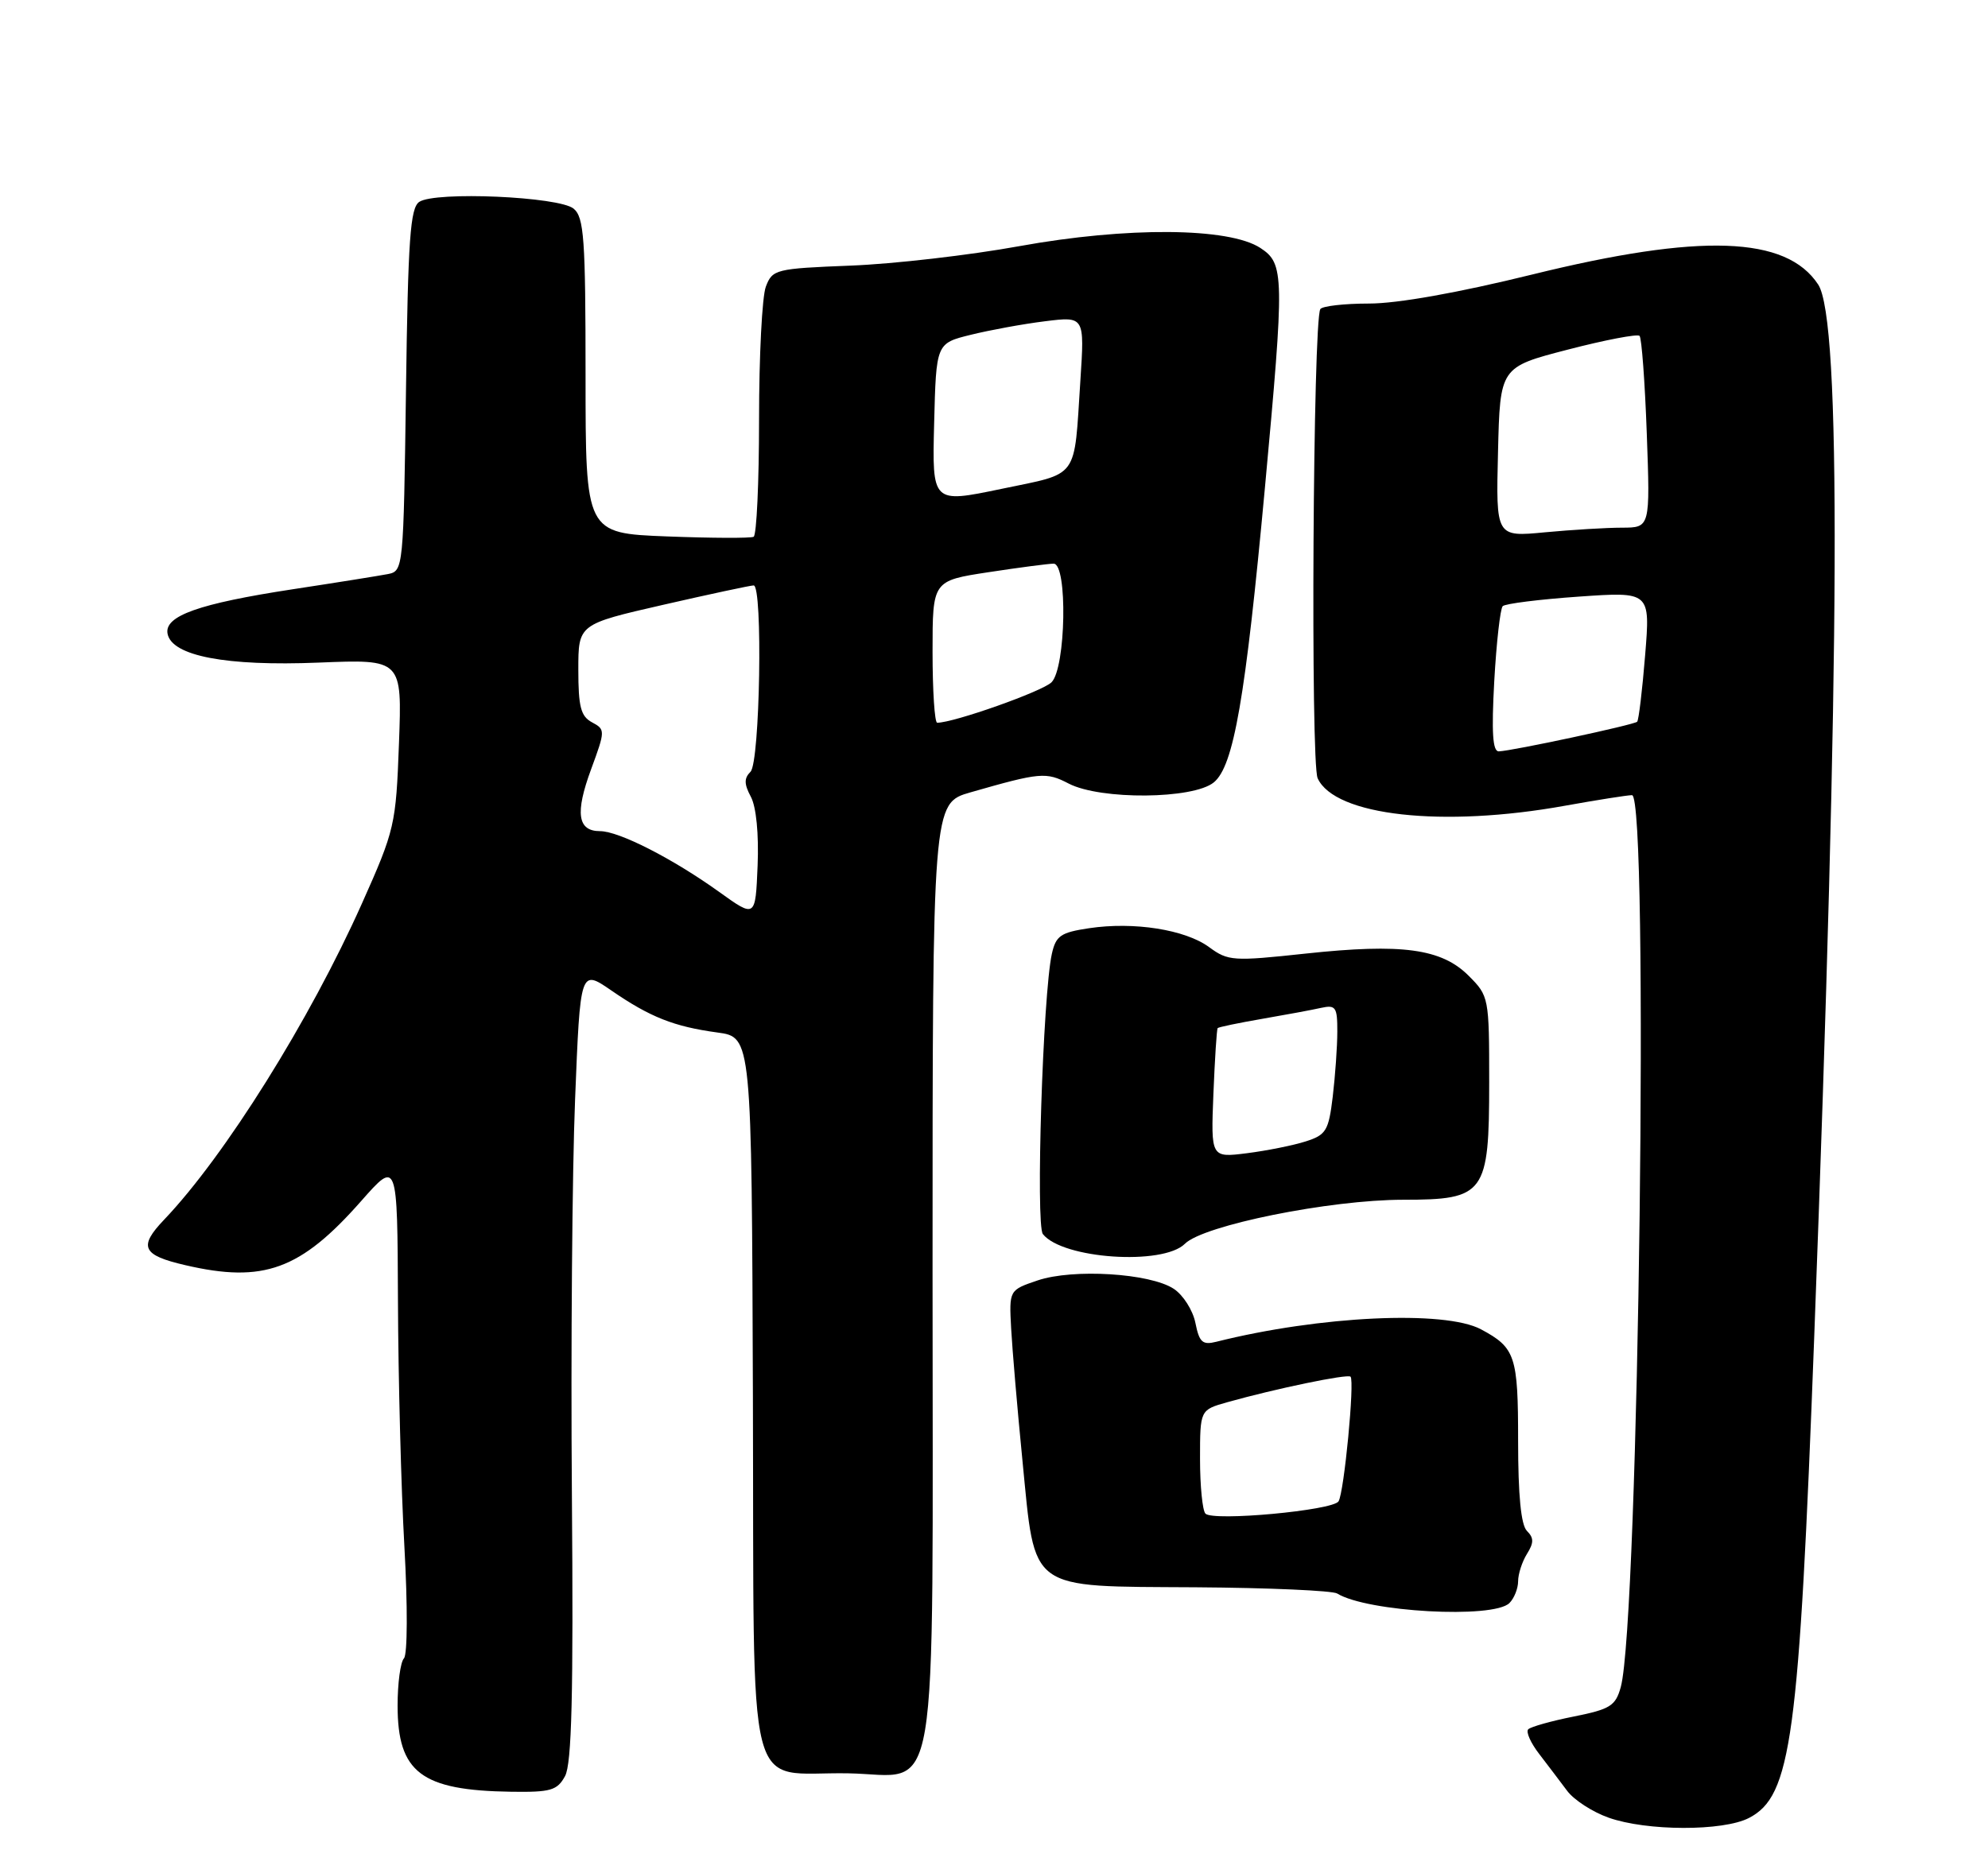 <?xml version="1.0" encoding="UTF-8" standalone="no"?>
<!DOCTYPE svg PUBLIC "-//W3C//DTD SVG 1.1//EN" "http://www.w3.org/Graphics/SVG/1.1/DTD/svg11.dtd" >
<svg xmlns="http://www.w3.org/2000/svg" xmlns:xlink="http://www.w3.org/1999/xlink" version="1.1" viewBox="0 0 275 256">
 <g >
 <path fill="currentColor"
d=" M 241.93 251.54 C 247.80 248.50 248.86 240.69 250.96 185.00 C 254.55 90.23 254.72 44.27 251.51 39.37 C 247.10 32.65 235.24 32.24 211.88 38.00 C 201.68 40.51 193.32 42.00 189.38 42.00 C 185.94 42.00 182.90 42.35 182.64 42.77 C 181.63 44.41 181.27 105.50 182.27 107.68 C 184.63 112.88 199.58 114.54 216.50 111.48 C 220.90 110.69 225.06 110.03 225.75 110.02 C 228.14 109.98 226.70 224.32 224.20 233.43 C 223.48 236.03 222.75 236.49 217.71 237.50 C 214.59 238.12 211.75 238.92 211.40 239.27 C 211.05 239.62 211.74 241.16 212.93 242.70 C 214.11 244.24 215.85 246.53 216.79 247.79 C 217.73 249.05 220.30 250.71 222.50 251.49 C 227.79 253.37 238.34 253.39 241.93 251.54 Z  M 78.16 245.75 C 79.09 244.05 79.33 234.49 79.11 206.84 C 78.95 186.68 79.15 162.06 79.55 152.14 C 80.27 134.09 80.27 134.09 84.56 137.04 C 89.93 140.74 93.23 142.04 99.24 142.86 C 103.98 143.50 103.98 143.50 104.15 193.33 C 104.34 250.68 102.93 245.11 117.33 245.36 C 130.12 245.59 129.00 252.26 129.00 175.96 C 129.00 111.14 129.00 111.14 134.25 109.63 C 143.92 106.86 144.69 106.79 147.84 108.42 C 152.25 110.70 165.06 110.59 167.91 108.25 C 170.66 105.99 172.28 96.64 174.97 67.55 C 177.70 38.01 177.67 36.49 174.35 34.31 C 170.01 31.46 155.88 31.36 141.00 34.06 C 134.12 35.31 123.64 36.52 117.69 36.75 C 107.29 37.16 106.85 37.27 105.94 39.66 C 105.42 41.02 105.00 49.27 105.00 58.01 C 105.00 66.74 104.66 74.06 104.25 74.27 C 103.84 74.48 98.44 74.46 92.25 74.22 C 81.00 73.78 81.00 73.78 81.00 52.01 C 81.00 33.00 80.79 30.07 79.35 28.87 C 77.34 27.20 60.22 26.45 58.00 27.93 C 56.75 28.76 56.44 33.08 56.16 53.97 C 55.82 78.70 55.79 79.01 53.66 79.43 C 52.47 79.66 46.55 80.61 40.50 81.53 C 27.49 83.52 22.70 85.22 23.18 87.69 C 23.77 90.76 31.28 92.20 44.06 91.68 C 55.62 91.21 55.62 91.21 55.19 102.85 C 54.77 114.15 54.62 114.81 50.07 125.00 C 42.86 141.15 31.11 159.94 22.71 168.75 C 19.12 172.51 19.66 173.67 25.63 175.05 C 36.45 177.57 41.57 175.70 49.96 166.18 C 54.97 160.50 54.97 160.50 55.05 180.00 C 55.09 190.72 55.49 206.03 55.94 214.00 C 56.40 222.20 56.37 228.91 55.88 229.45 C 55.39 229.97 55.00 232.91 55.00 235.98 C 55.00 245.25 58.26 247.73 70.71 247.91 C 76.18 247.99 77.08 247.73 78.16 245.75 Z  M 208.80 221.80 C 209.46 221.14 210.00 219.78 210.00 218.79 C 210.00 217.79 210.55 216.09 211.22 215.01 C 212.19 213.46 212.19 212.79 211.22 211.82 C 210.40 211.00 210.00 206.90 210.00 199.37 C 210.00 187.60 209.63 186.48 204.87 183.93 C 199.86 181.25 182.55 182.06 168.25 185.65 C 166.34 186.13 165.90 185.73 165.36 183.04 C 165.01 181.29 163.66 179.17 162.36 178.32 C 159.07 176.16 148.43 175.51 143.54 177.16 C 139.59 178.50 139.59 178.50 139.87 183.79 C 140.03 186.70 140.73 194.95 141.44 202.13 C 143.24 220.36 142.02 219.47 165.42 219.62 C 175.52 219.69 184.31 220.08 184.97 220.48 C 189.11 223.04 206.59 224.01 208.80 221.80 Z  M 163.91 172.09 C 166.47 169.53 183.96 166.00 194.10 166.00 C 205.42 166.00 206.00 165.21 206.00 149.73 C 206.00 138.01 205.96 137.81 203.16 135.01 C 199.41 131.25 193.93 130.51 180.61 131.94 C 170.58 133.02 169.89 132.98 167.26 131.05 C 163.96 128.62 156.85 127.50 150.65 128.43 C 146.71 129.02 146.06 129.47 145.50 131.99 C 144.26 137.63 143.25 169.46 144.26 170.75 C 146.97 174.19 160.87 175.13 163.91 172.09 Z  M 206.70 94.25 C 207.00 88.89 207.53 84.22 207.87 83.87 C 208.22 83.52 212.95 82.93 218.39 82.55 C 228.29 81.86 228.29 81.86 227.57 90.67 C 227.18 95.51 226.68 99.65 226.47 99.86 C 226.05 100.29 209.18 103.90 207.33 103.96 C 206.48 103.99 206.31 101.35 206.70 94.25 Z  M 207.22 62.55 C 207.50 50.80 207.50 50.80 216.89 48.37 C 222.05 47.03 226.51 46.18 226.80 46.47 C 227.09 46.76 227.54 52.84 227.80 60.00 C 228.27 73.00 228.27 73.00 224.38 73.01 C 222.25 73.01 217.45 73.30 213.72 73.65 C 206.93 74.30 206.93 74.30 207.22 62.55 Z  M 99.50 123.42 C 93.05 118.79 85.62 115.00 83.00 115.00 C 79.89 115.00 79.53 112.50 81.77 106.43 C 83.74 101.08 83.74 100.93 81.89 99.94 C 80.34 99.11 80.00 97.79 80.00 92.65 C 80.00 86.37 80.00 86.37 91.75 83.68 C 98.21 82.20 103.84 81.00 104.25 81.00 C 105.54 81.00 105.13 105.47 103.82 106.78 C 102.91 107.69 102.93 108.49 103.87 110.25 C 104.61 111.64 104.98 115.41 104.80 119.78 C 104.50 127.01 104.50 127.01 99.50 123.42 Z  M 129.00 90.17 C 129.00 80.35 129.00 80.35 136.75 79.17 C 141.01 78.52 145.06 77.99 145.75 77.99 C 147.70 78.00 147.45 92.41 145.46 94.40 C 144.20 95.66 131.95 100.00 129.64 100.00 C 129.29 100.00 129.00 95.58 129.00 90.17 Z  M 129.22 58.57 C 129.50 47.50 129.50 47.50 134.30 46.32 C 136.93 45.67 141.55 44.82 144.56 44.45 C 150.03 43.77 150.03 43.77 149.45 52.63 C 148.54 66.53 149.39 65.37 138.49 67.65 C 128.94 69.64 128.94 69.64 129.22 58.57 Z  M 166.75 209.43 C 166.34 209.01 166.00 205.61 166.00 201.87 C 166.00 195.08 166.00 195.08 169.75 194.02 C 176.43 192.14 186.40 190.07 186.82 190.48 C 187.41 191.08 185.93 206.50 185.16 207.73 C 184.37 208.99 167.83 210.52 166.75 209.43 Z  M 167.85 151.35 C 168.05 146.48 168.31 142.39 168.44 142.25 C 168.57 142.11 171.34 141.53 174.59 140.97 C 177.84 140.41 181.51 139.73 182.75 139.45 C 184.77 139.01 185.00 139.34 184.99 142.73 C 184.99 144.80 184.70 148.85 184.36 151.72 C 183.79 156.46 183.44 157.03 180.61 157.93 C 178.90 158.48 175.25 159.21 172.50 159.56 C 167.50 160.19 167.50 160.19 167.85 151.35 Z "/>
</g>
</svg>